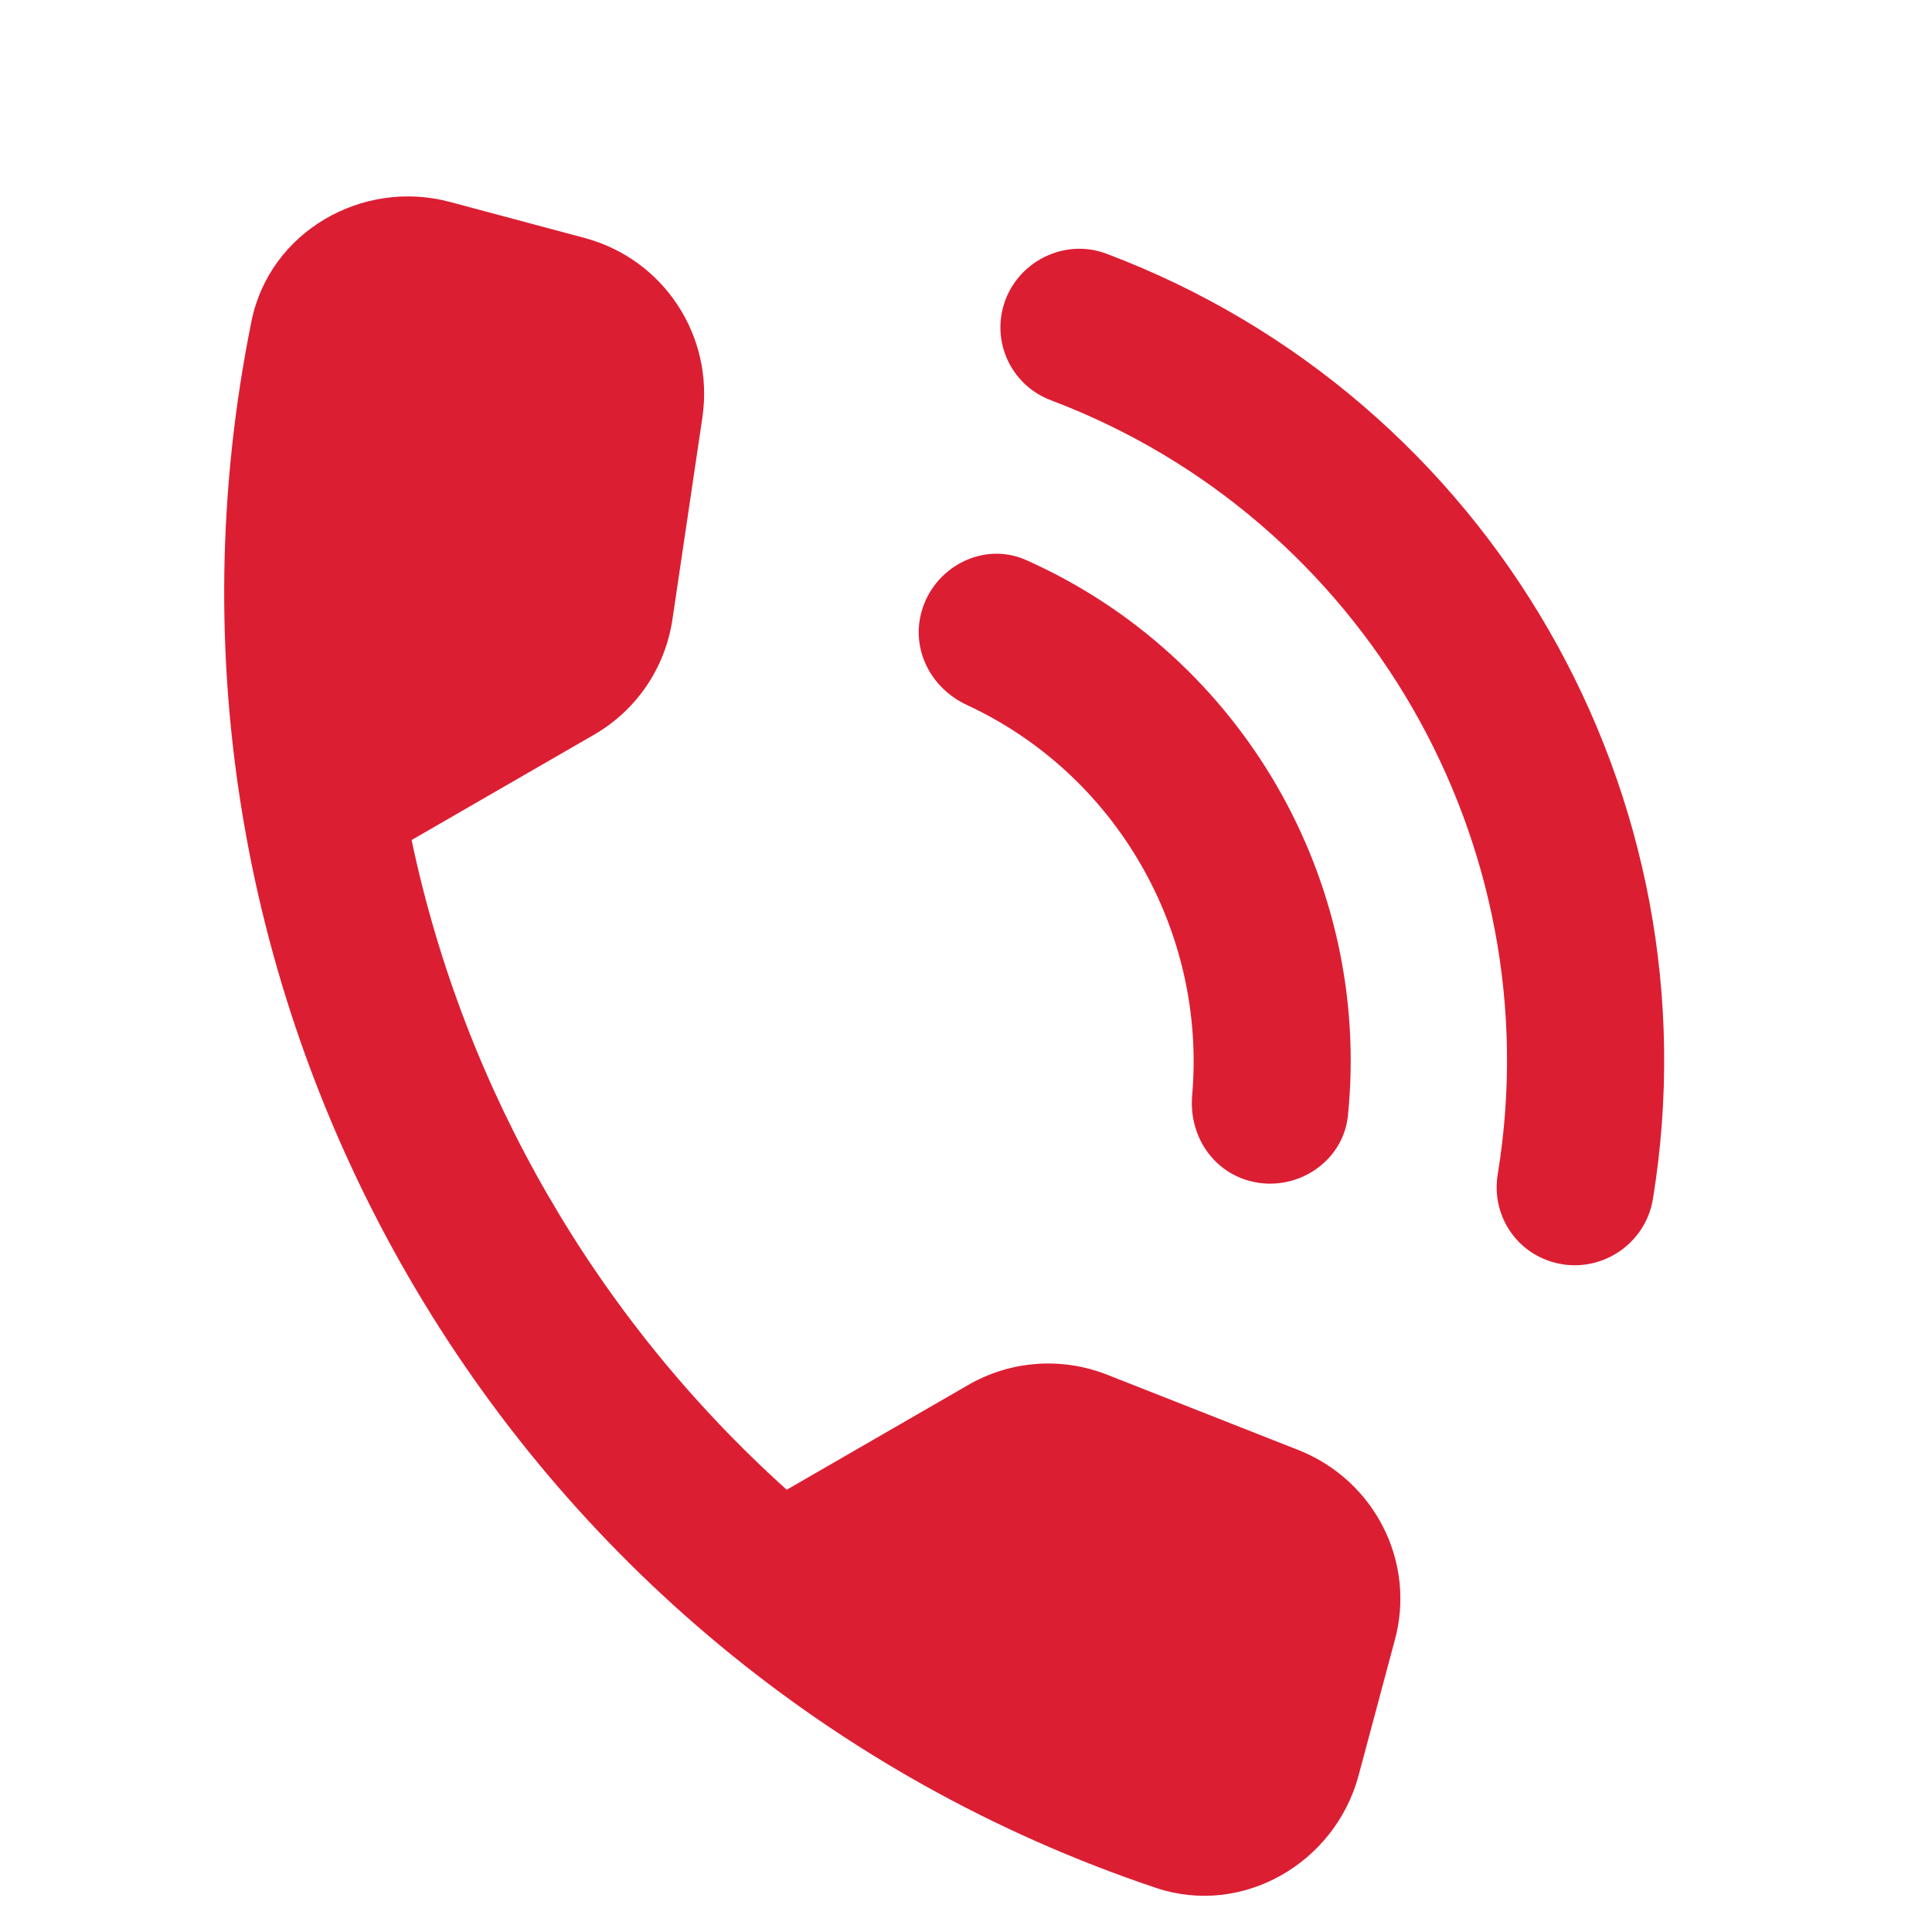 <svg width="24" height="24" viewBox="0 0 24 24" fill="none" xmlns="http://www.w3.org/2000/svg">
<g clip-path="url(#clip0)">
<path d="M16.137 18.016L13.758 17.079C13.187 16.853 12.553 16.901 12.027 17.205L9.773 18.506C7.412 16.383 5.769 13.551 5.113 10.435L7.379 9.127C7.906 8.823 8.264 8.298 8.354 7.69L8.726 5.181C8.872 4.174 8.247 3.22 7.262 2.956L5.591 2.509C4.5 2.216 3.348 2.881 3.124 3.99C1.425 12.377 6.257 20.732 14.36 23.452C15.433 23.812 16.584 23.147 16.877 22.055L17.324 20.384C17.595 19.412 17.081 18.394 16.137 18.016Z" fill="#DC1E33"/>
<path d="M12.753 6.96C12.219 6.717 11.597 7.042 11.445 7.608C11.319 8.08 11.57 8.554 12.014 8.759C13.866 9.619 14.985 11.566 14.81 13.602C14.765 14.089 15.05 14.543 15.523 14.67C16.088 14.822 16.681 14.445 16.744 13.863C17.041 10.947 15.428 8.154 12.753 6.96ZM13.751 3.154C13.215 2.947 12.61 3.262 12.461 3.815C12.331 4.3 12.59 4.798 13.057 4.973C16.949 6.444 19.278 10.477 18.606 14.583C18.522 15.081 18.823 15.554 19.309 15.684C19.868 15.834 20.437 15.466 20.532 14.9C21.355 9.885 18.512 4.951 13.751 3.154Z" fill="#DC1E33"/>
</g>
<defs>
<clipPath id="clip0">
<rect width="24" height="24" fill="white"/>
</clipPath>
</defs>
</svg>
